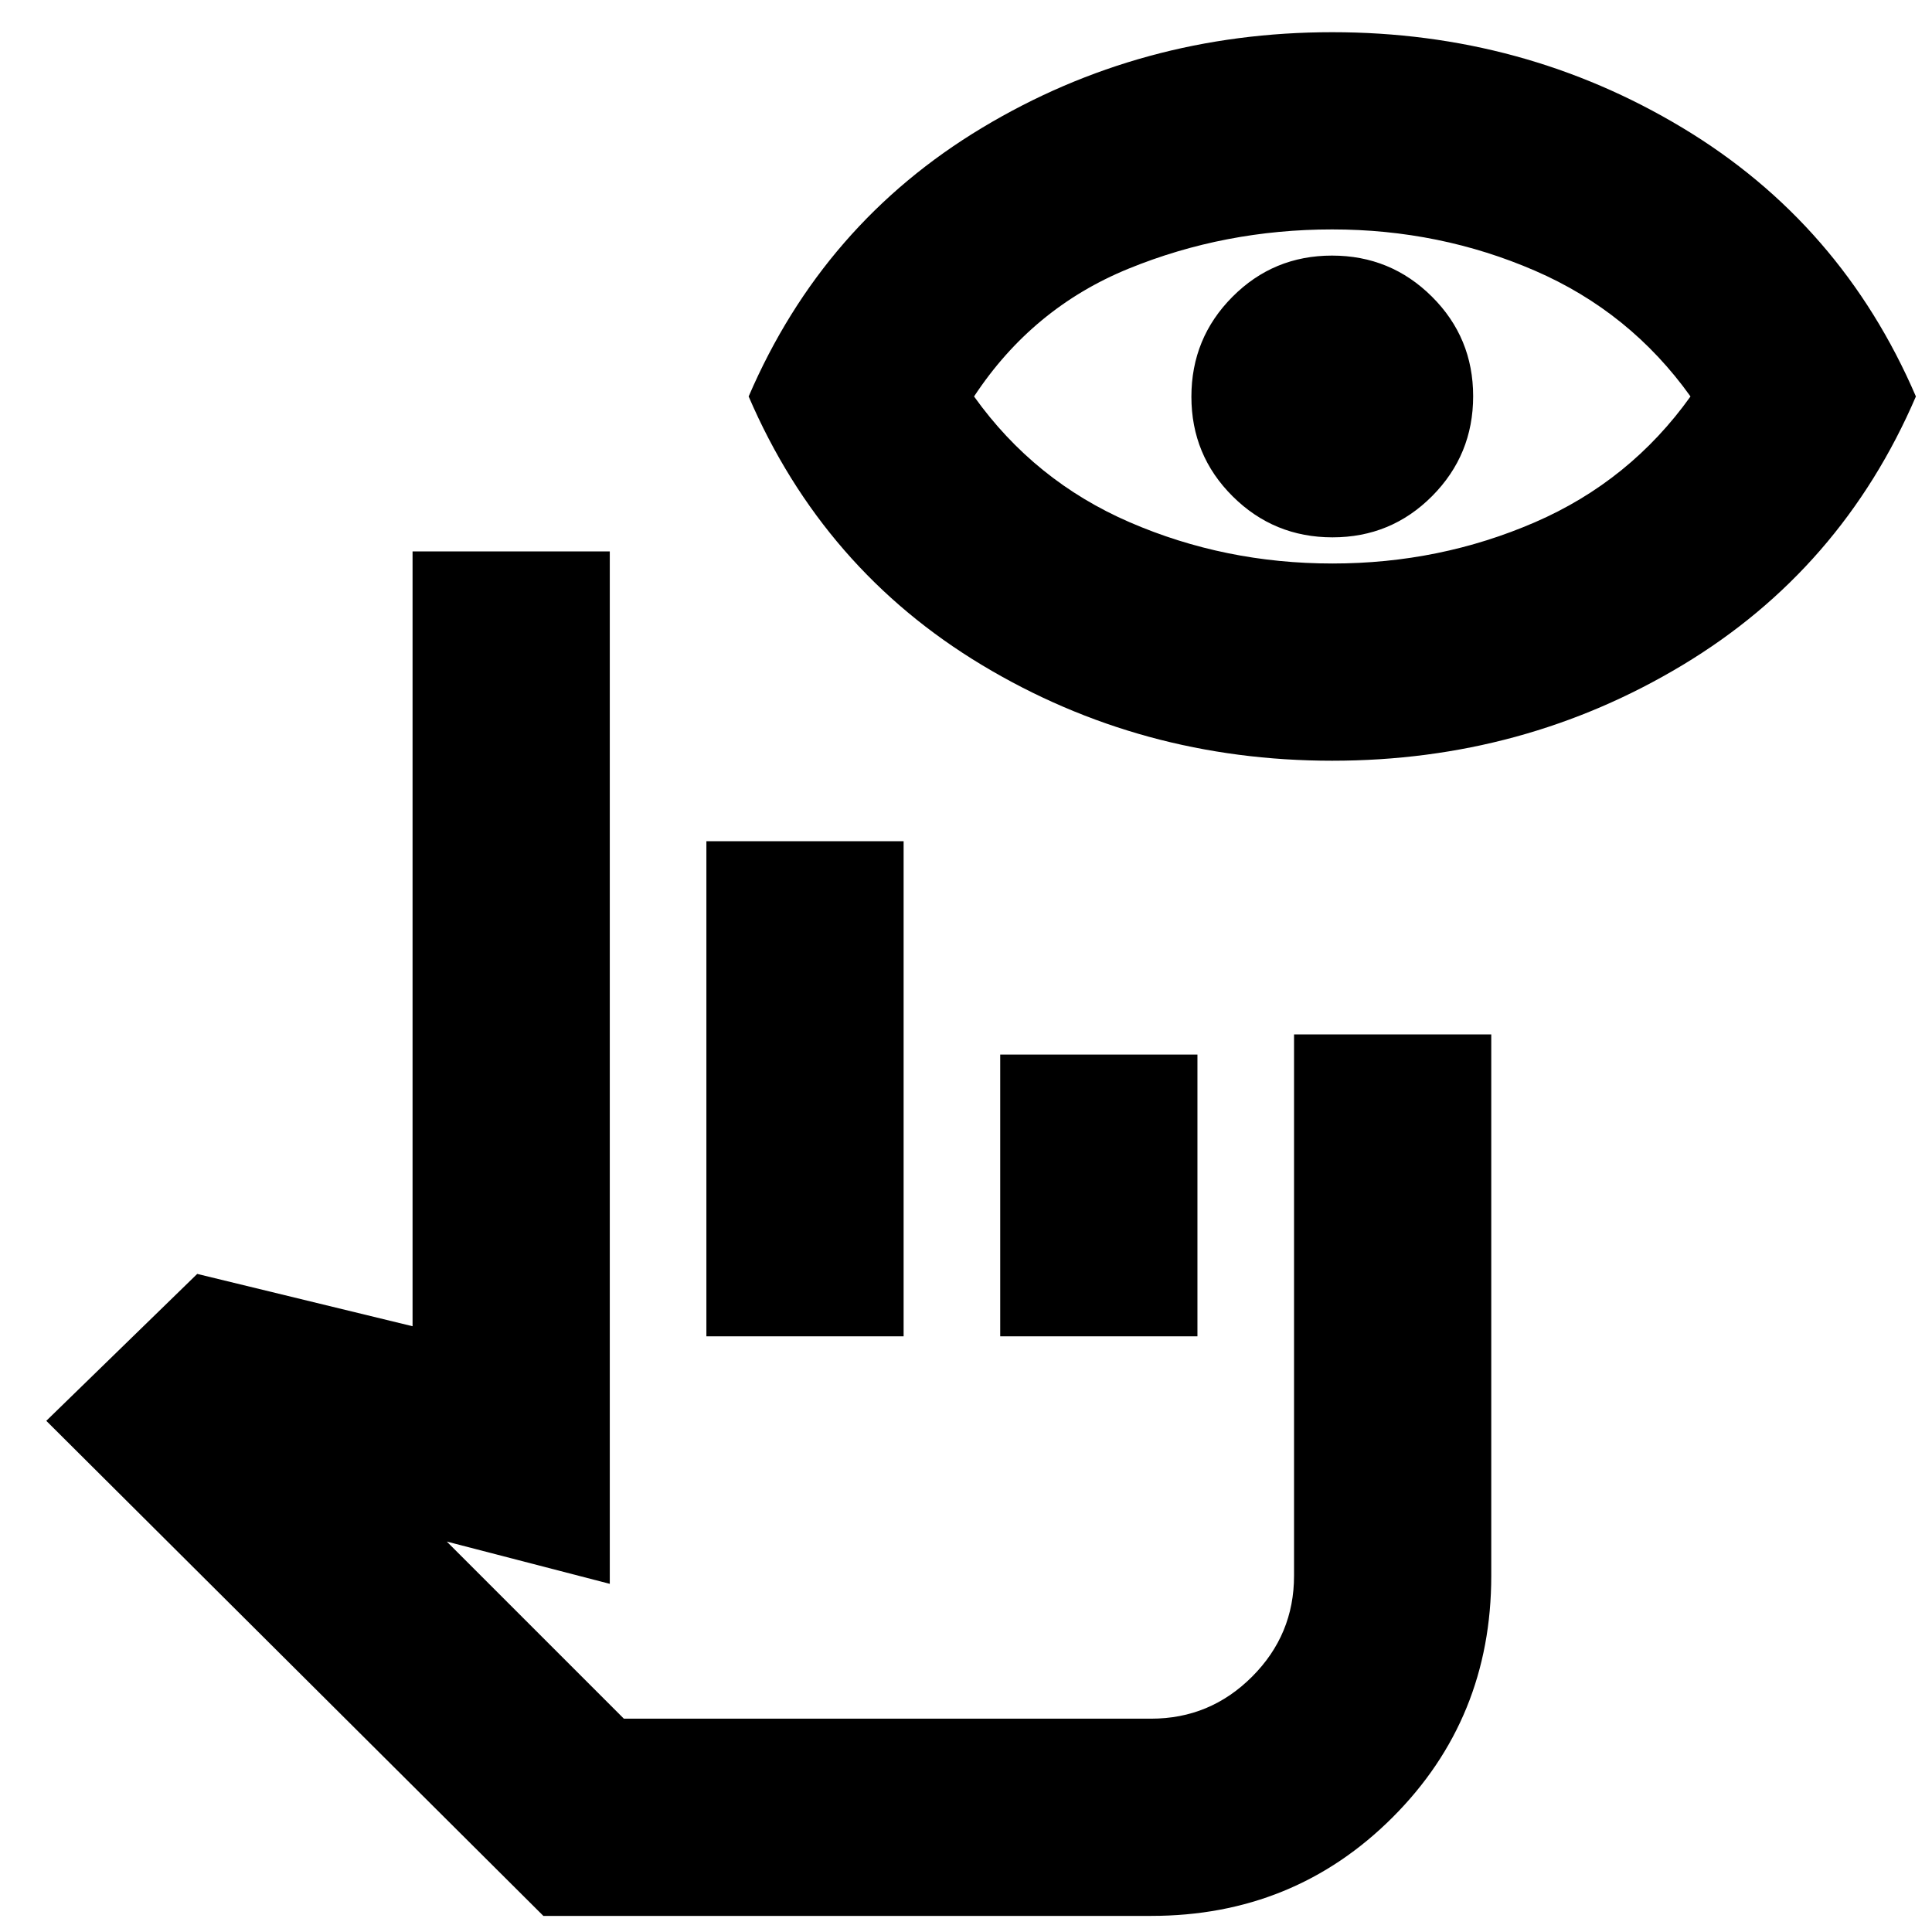 <svg xmlns="http://www.w3.org/2000/svg" height="20" viewBox="0 -960 960 960" width="20"><path d="M572-8H270L23-254l75-73 107 26v-385h98v513l-81-21 88 88h262q29.29 0 50.14-20.86Q643-147.71 643-177v-269h98v269q0 71-49 120T572-8ZM351-296v-246h98v246h-98Zm146 0v-140h98v140h-98Zm75 190H320h252Zm90-476q-95 0-174-47.5T372-763q37-86 116-133.5T662-944q95 0 174 47.5T952-763q-37 86-116 133.5T662-582Zm.04-98q53.4 0 100.68-20.5Q810-721 840-763q-30-42-77.32-62.5Q715.37-846 661.96-846q-53.4 0-101.18 19.5Q513-807 484-763q30 42 77.32 62.5Q608.63-680 662.04-680Zm.08-13q-29.12 0-49.62-20.38-20.5-20.38-20.5-49.5t20.38-49.62q20.38-20.5 49.5-20.5t49.62 20.38q20.5 20.38 20.5 49.5t-20.38 49.62q-20.38 20.5-49.5 20.5Z"/></svg>